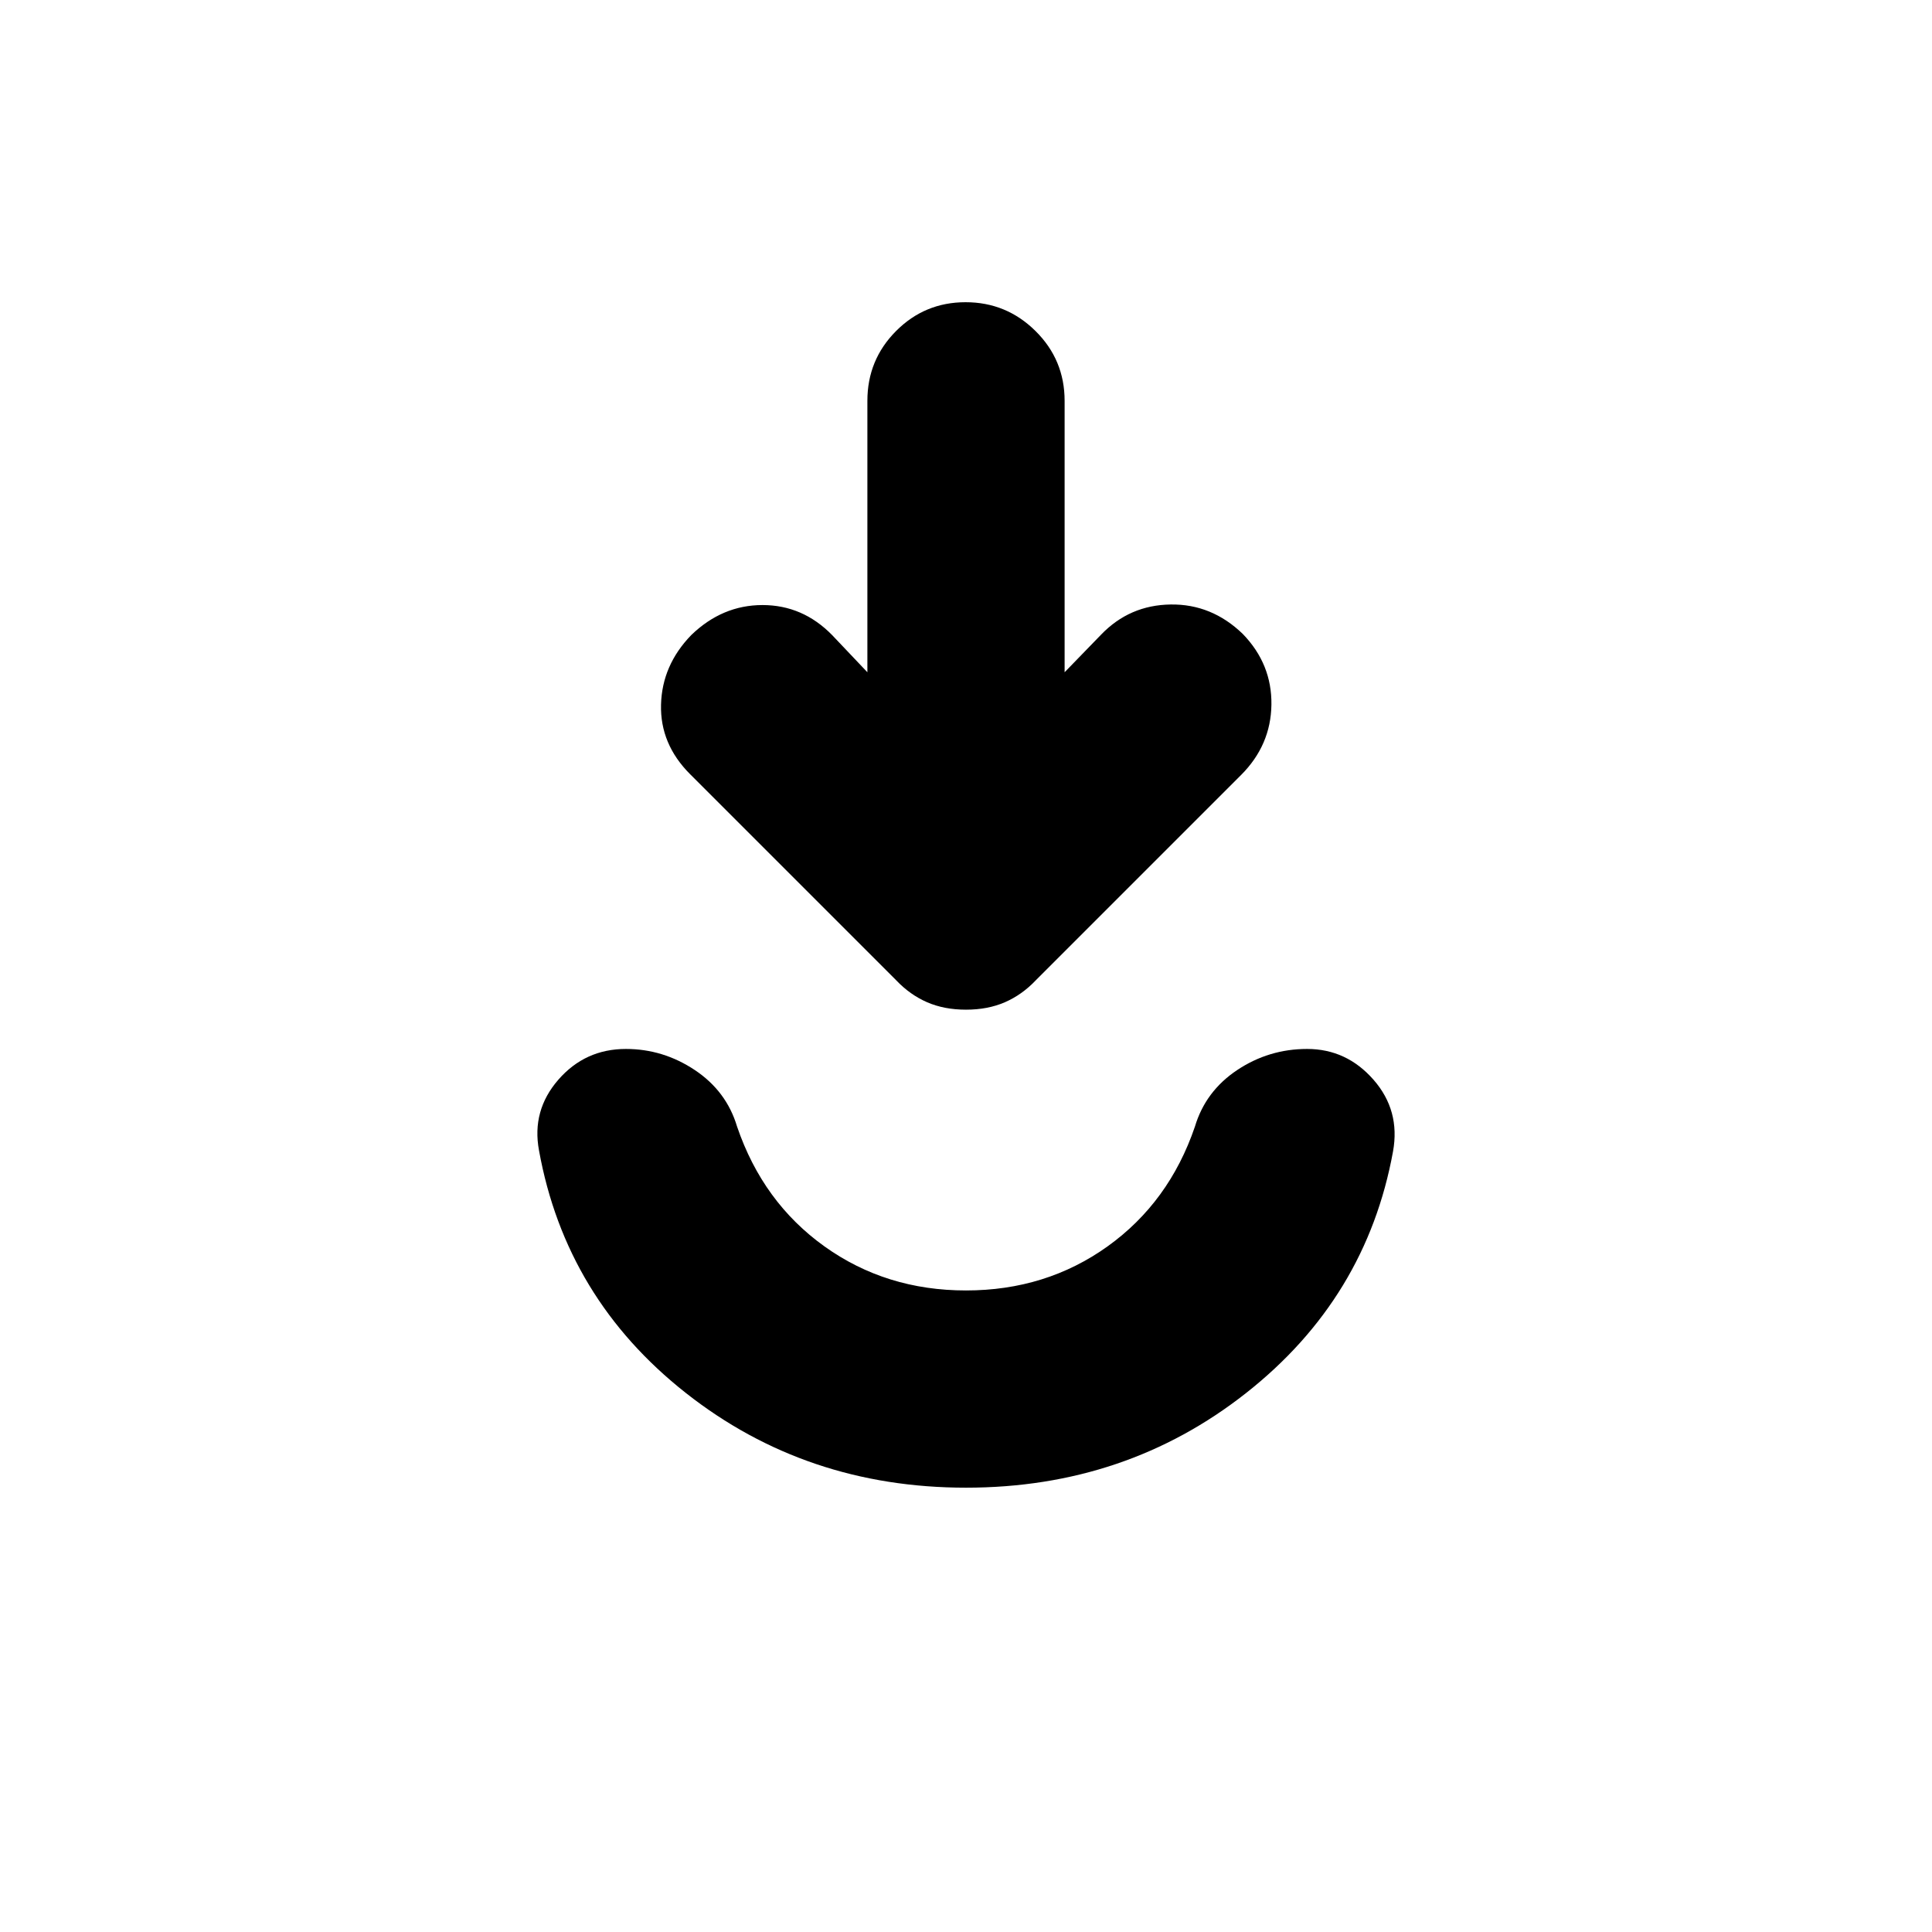 <svg xmlns="http://www.w3.org/2000/svg" height="20" viewBox="0 -960 960 960" width="20"><path d="M480-220.78q-79.48 0-139.2-47.05-59.71-47.04-72.98-120.56-3.69-19.82 9.62-35.11 13.31-15.28 33.56-15.28 18.52 0 34.26 10.49 15.74 10.5 21 28.12 12.83 37.6 43.41 59.5 30.59 21.89 70.33 21.89 39.74 0 70.33-21.89 30.58-21.9 43.41-59.5 5.26-17.62 21-28.12 15.74-10.49 34.76-10.49 19.59 0 32.98 15.28 13.39 15.29 9.7 35.67-13.27 72.96-72.98 120-59.72 47.05-139.2 47.05Zm-49-405.18v-134.87q0-20.38 14.25-34.69 14.24-14.31 34.54-14.31 20.3 0 34.75 14.31Q529-781.21 529-760.83v134.87l18.12-18.68q14.14-14.71 34.58-14.99 20.43-.29 35.87 14.67 14.47 14.96 14.19 35.11-.28 20.15-15.1 34.97L514.61-472.83q-6.8 7.15-15.29 10.84-8.49 3.69-19.32 3.69t-19.32-3.69q-8.49-3.69-15.29-10.84L342.91-575.31q-14.95-14.95-14.45-34.54t14.97-34.54q15.44-14.96 35.45-14.96 20.02 0 34.62 14.94l17.5 18.45Z"/></svg>